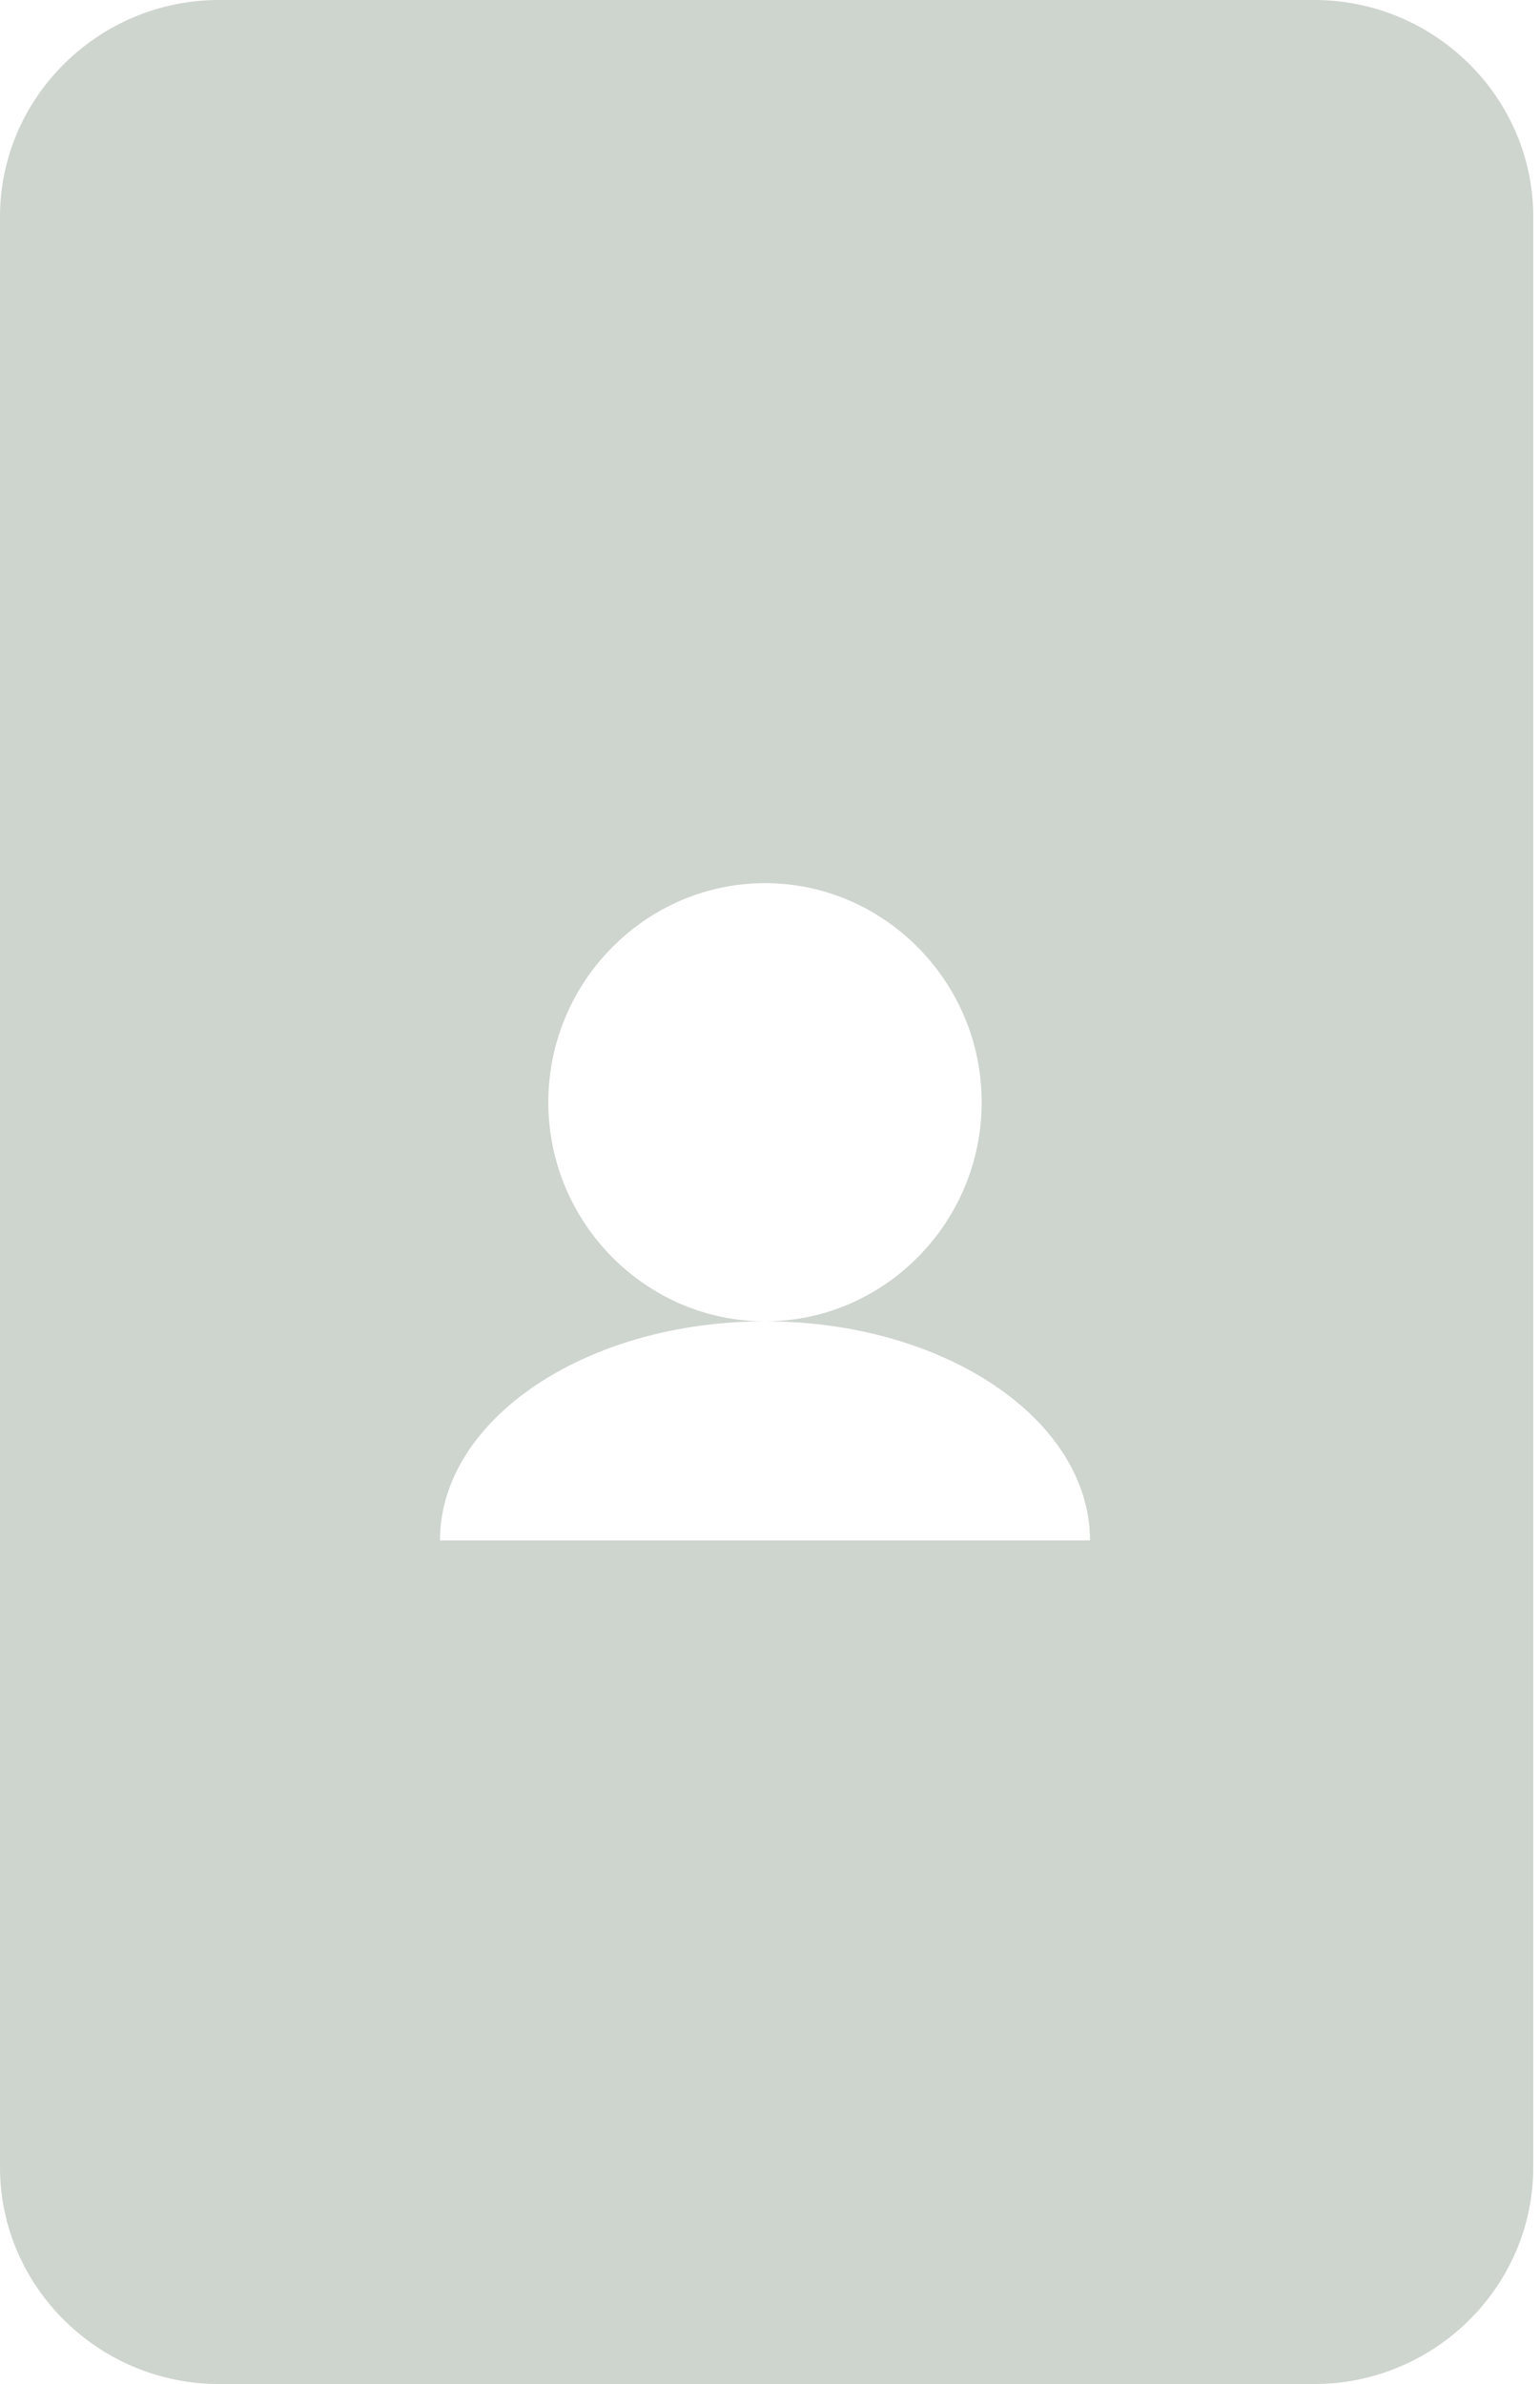 <svg width="42" height="65" viewBox="0 0 42 65" fill="none" xmlns="http://www.w3.org/2000/svg">
    <path fill-rule="evenodd" clip-rule="evenodd" d="M41.816 5.909L41.816 59.091C41.816 62.341 39.128 65 35.842 65H5.974C2.688 65 0 62.341 0 59.091L2.32466e-06 5.909C2.46672e-06 2.659 2.688 0 5.974 0H35.842C39.128 0 41.816 2.659 41.816 5.909ZM20.864 24.079C17.614 24.079 14.954 26.767 14.954 30.053C14.954 33.338 17.614 36.026 20.864 36.026C15.959 36.026 12 38.714 12 42H29.727C29.727 38.714 25.768 36.026 20.864 36.026C24.114 36.026 26.773 33.338 26.773 30.053C26.773 26.767 24.114 24.079 20.864 24.079Z" fill="#CED4CE"/>
</svg>
